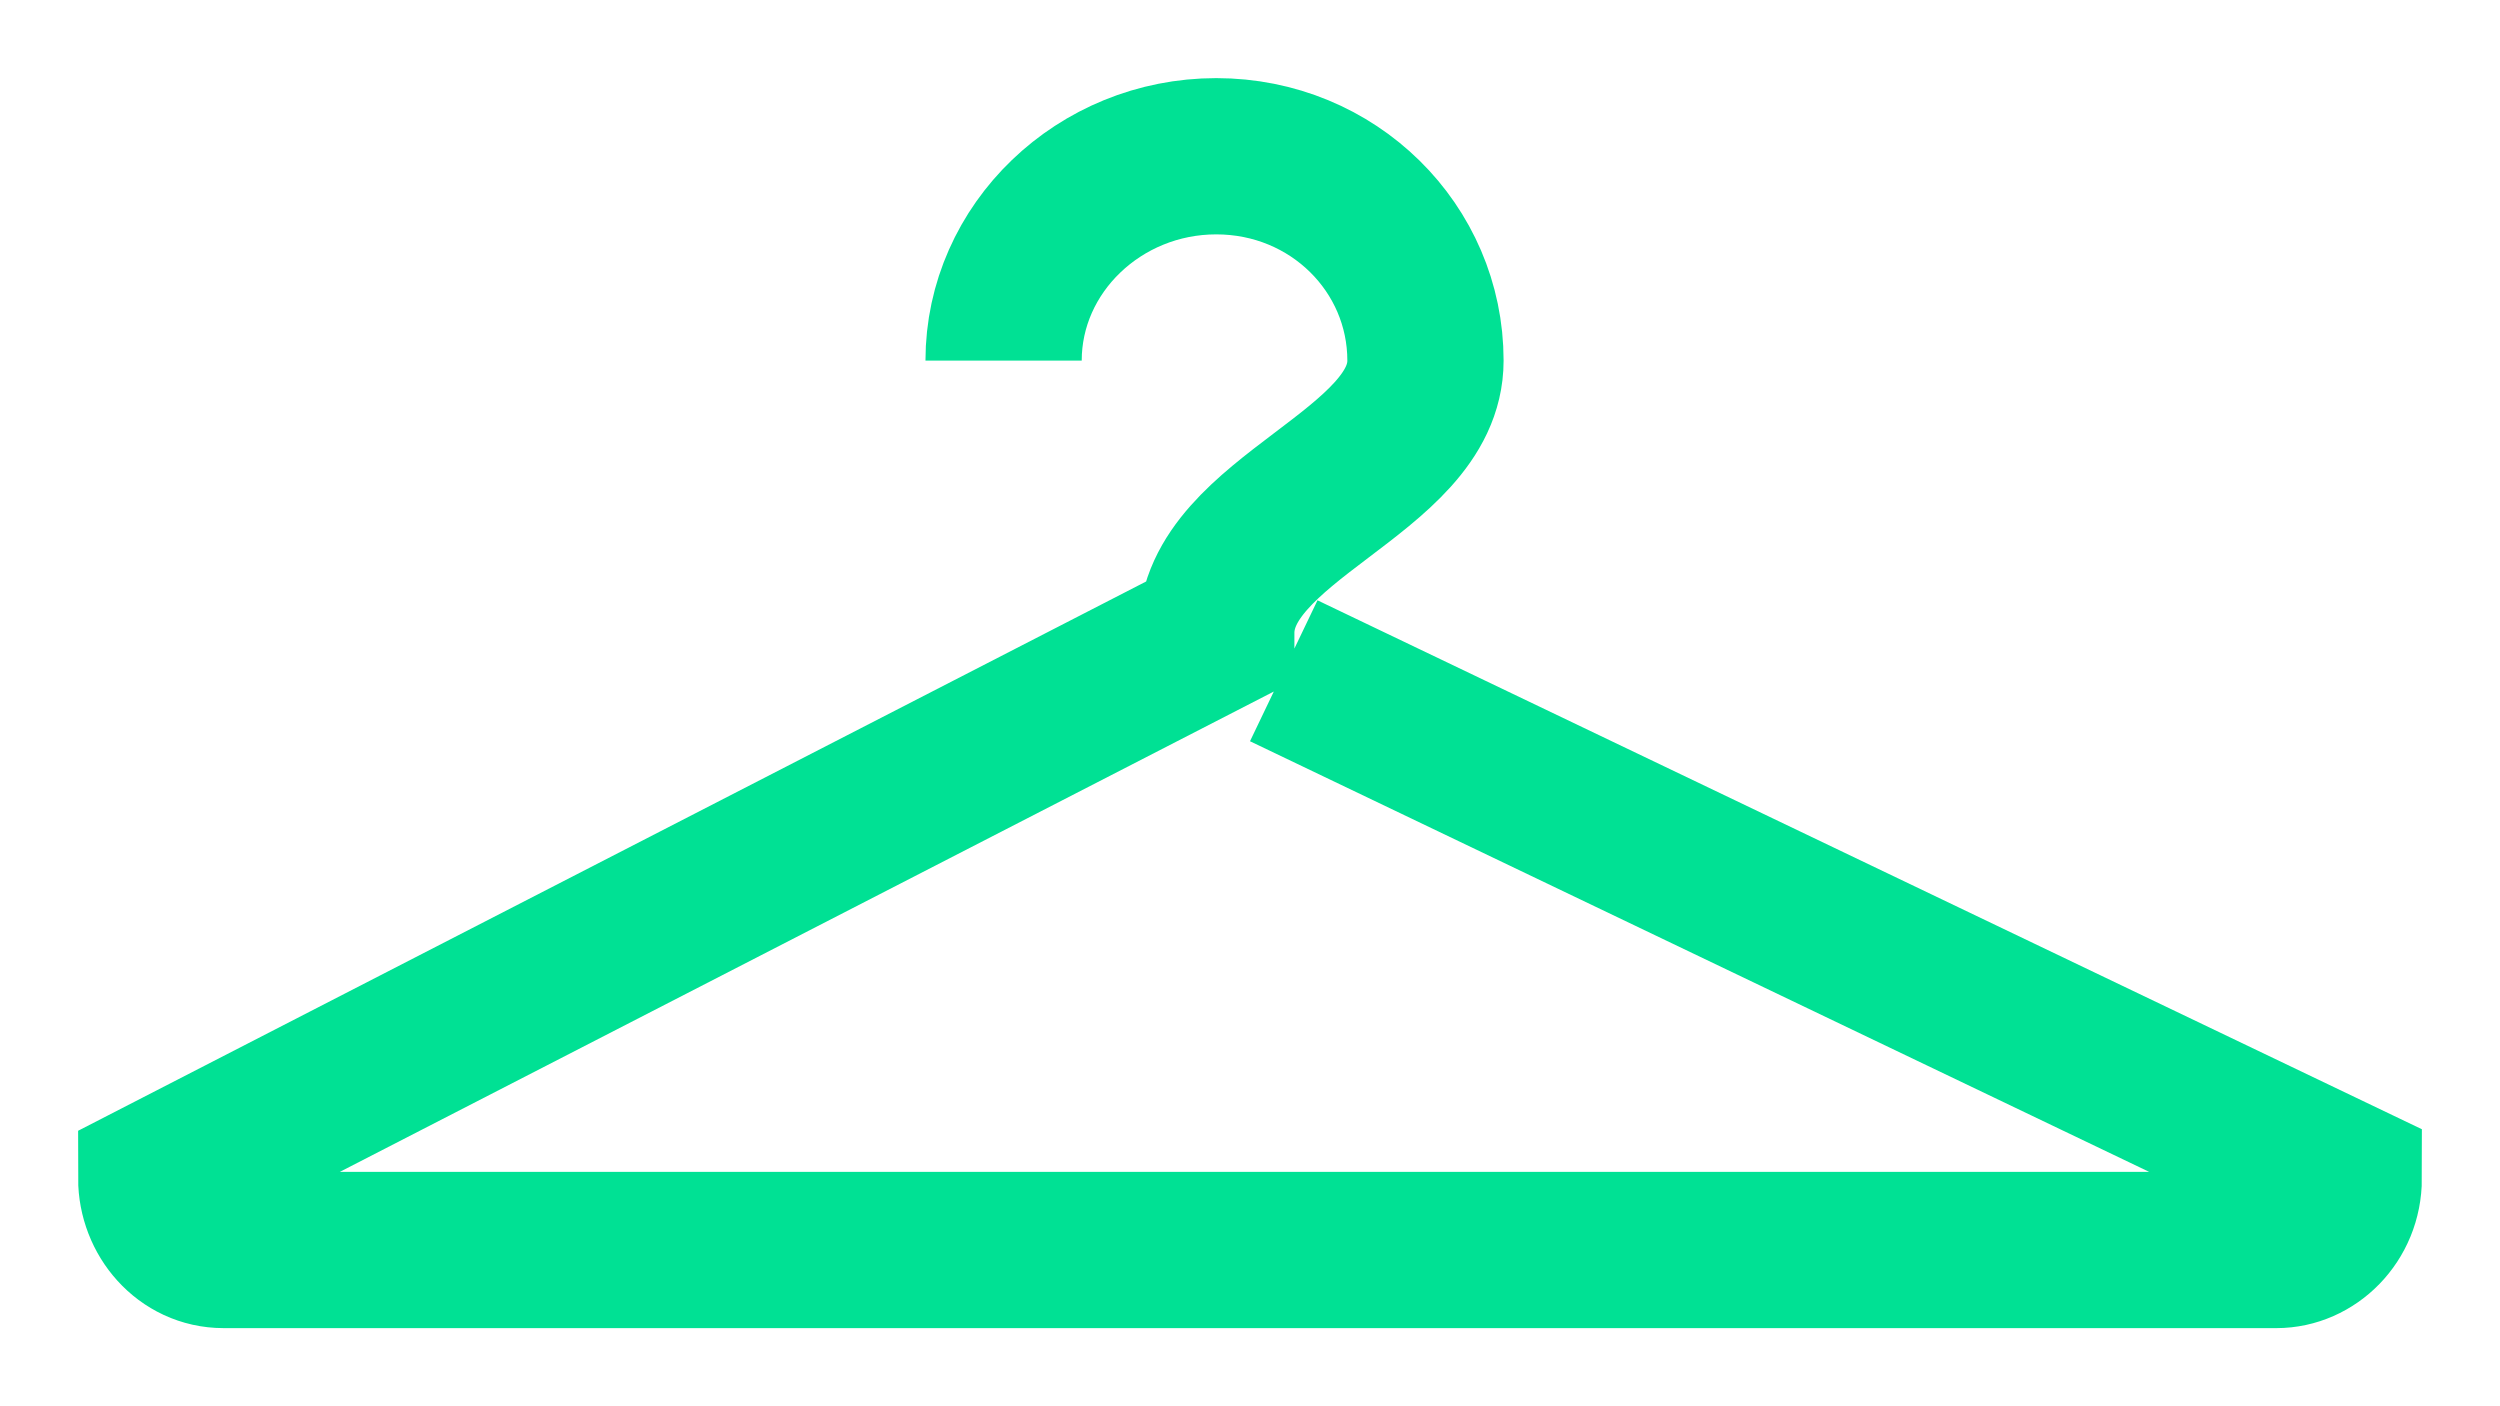 <svg width="16" height="9" viewBox="0 0 16 9" fill="none" xmlns="http://www.w3.org/2000/svg">
<path d="M6.423 2.308C6.423 1.589 7.036 1 7.784 1C8.533 1 9.123 1.589 9.123 2.308C9.123 3.028 7.784 3.312 7.784 4.053L1 7.542C1 7.782 1.182 8 1.431 8H14.569C14.796 8 15 7.804 15 7.542L8.216 4.293" stroke="#00E194"/>
</svg>
